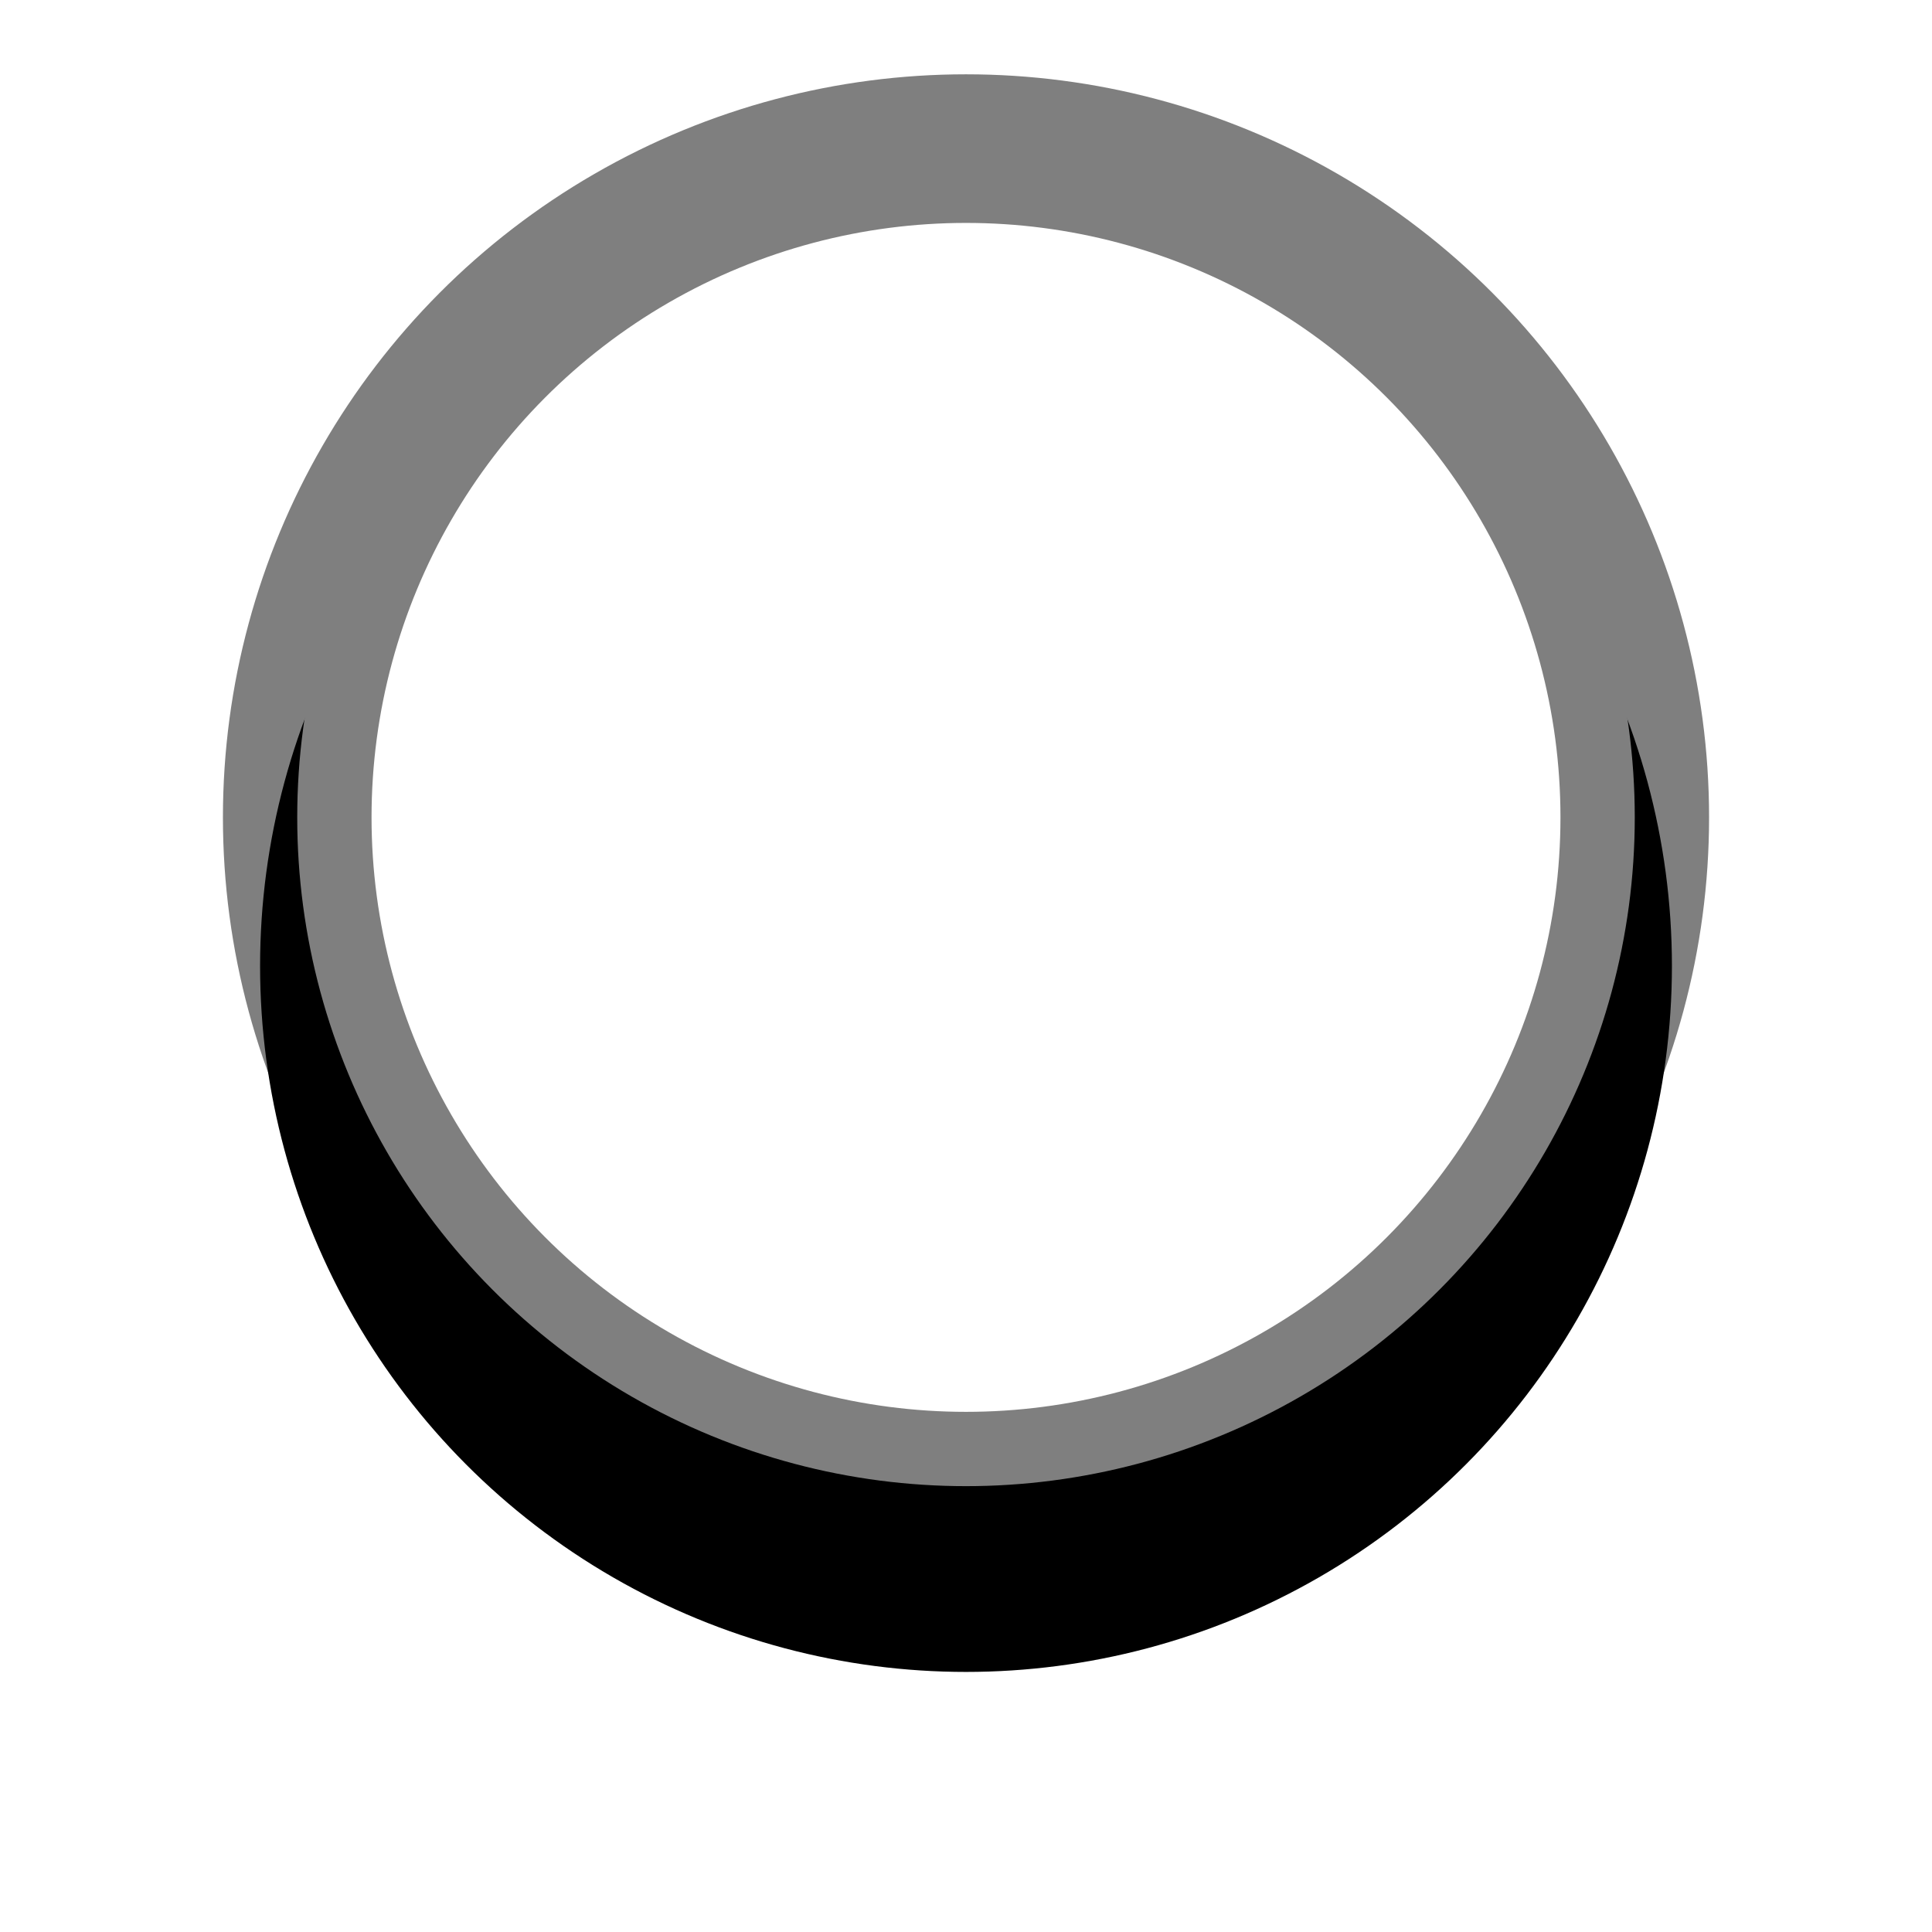 <svg xmlns="http://www.w3.org/2000/svg" xmlns:xlink="http://www.w3.org/1999/xlink" width="26" height="26" viewBox="0 0 26 26">
  <defs>
    <ellipse id="ellipse-1" cx="13" cy="11" rx="9" ry="9"/>
    <filter id="filter-2" width="200%" height="200%" x="-50%" y="-50%" color-interpolation-filters="sRGB" filterUnits="userSpaceOnUse">
      <feOffset dx="0" dy="2" in="SourceAlpha" result="shadow-1-feOffset-shadow"/>
      <feGaussianBlur in="shadow-1-feOffset-shadow" result="shadow-1-feGaussianBlur-shadow" stdDeviation="2.41"/>
      <feColorMatrix in="shadow-1-feGaussianBlur-shadow" result="shadow-1-feColorMatrix-shadow" type="matrix" values="0 0 0 0 0  0 0 0 0 0  0 0 0 0 0  0 0 0 0.5 0"/>
    </filter>
    <mask id="mask-3" x="0" y="0" maskContentUnits="userSpaceOnUse" maskUnits="userSpaceOnUse">
      <rect width="26" height="26" x="0" y="0" fill="black"/>
      <use fill="white" xlink:href="#ellipse-1"/>
    </mask>
  </defs>
  <g>
    <use fill="black" stroke="black" stroke-width="1" filter="url(#filter-2)" xlink:href="#ellipse-1"/>
    <use fill="rgb(255,255,255)" xlink:href="#ellipse-1"/>
    <use fill-opacity="0" stroke="rgb(0,0,0)" stroke-linecap="butt" stroke-linejoin="miter" stroke-opacity=".5" stroke-width="2" mask="url(#mask-3)" xlink:href="#ellipse-1"/>
  </g>
</svg>
